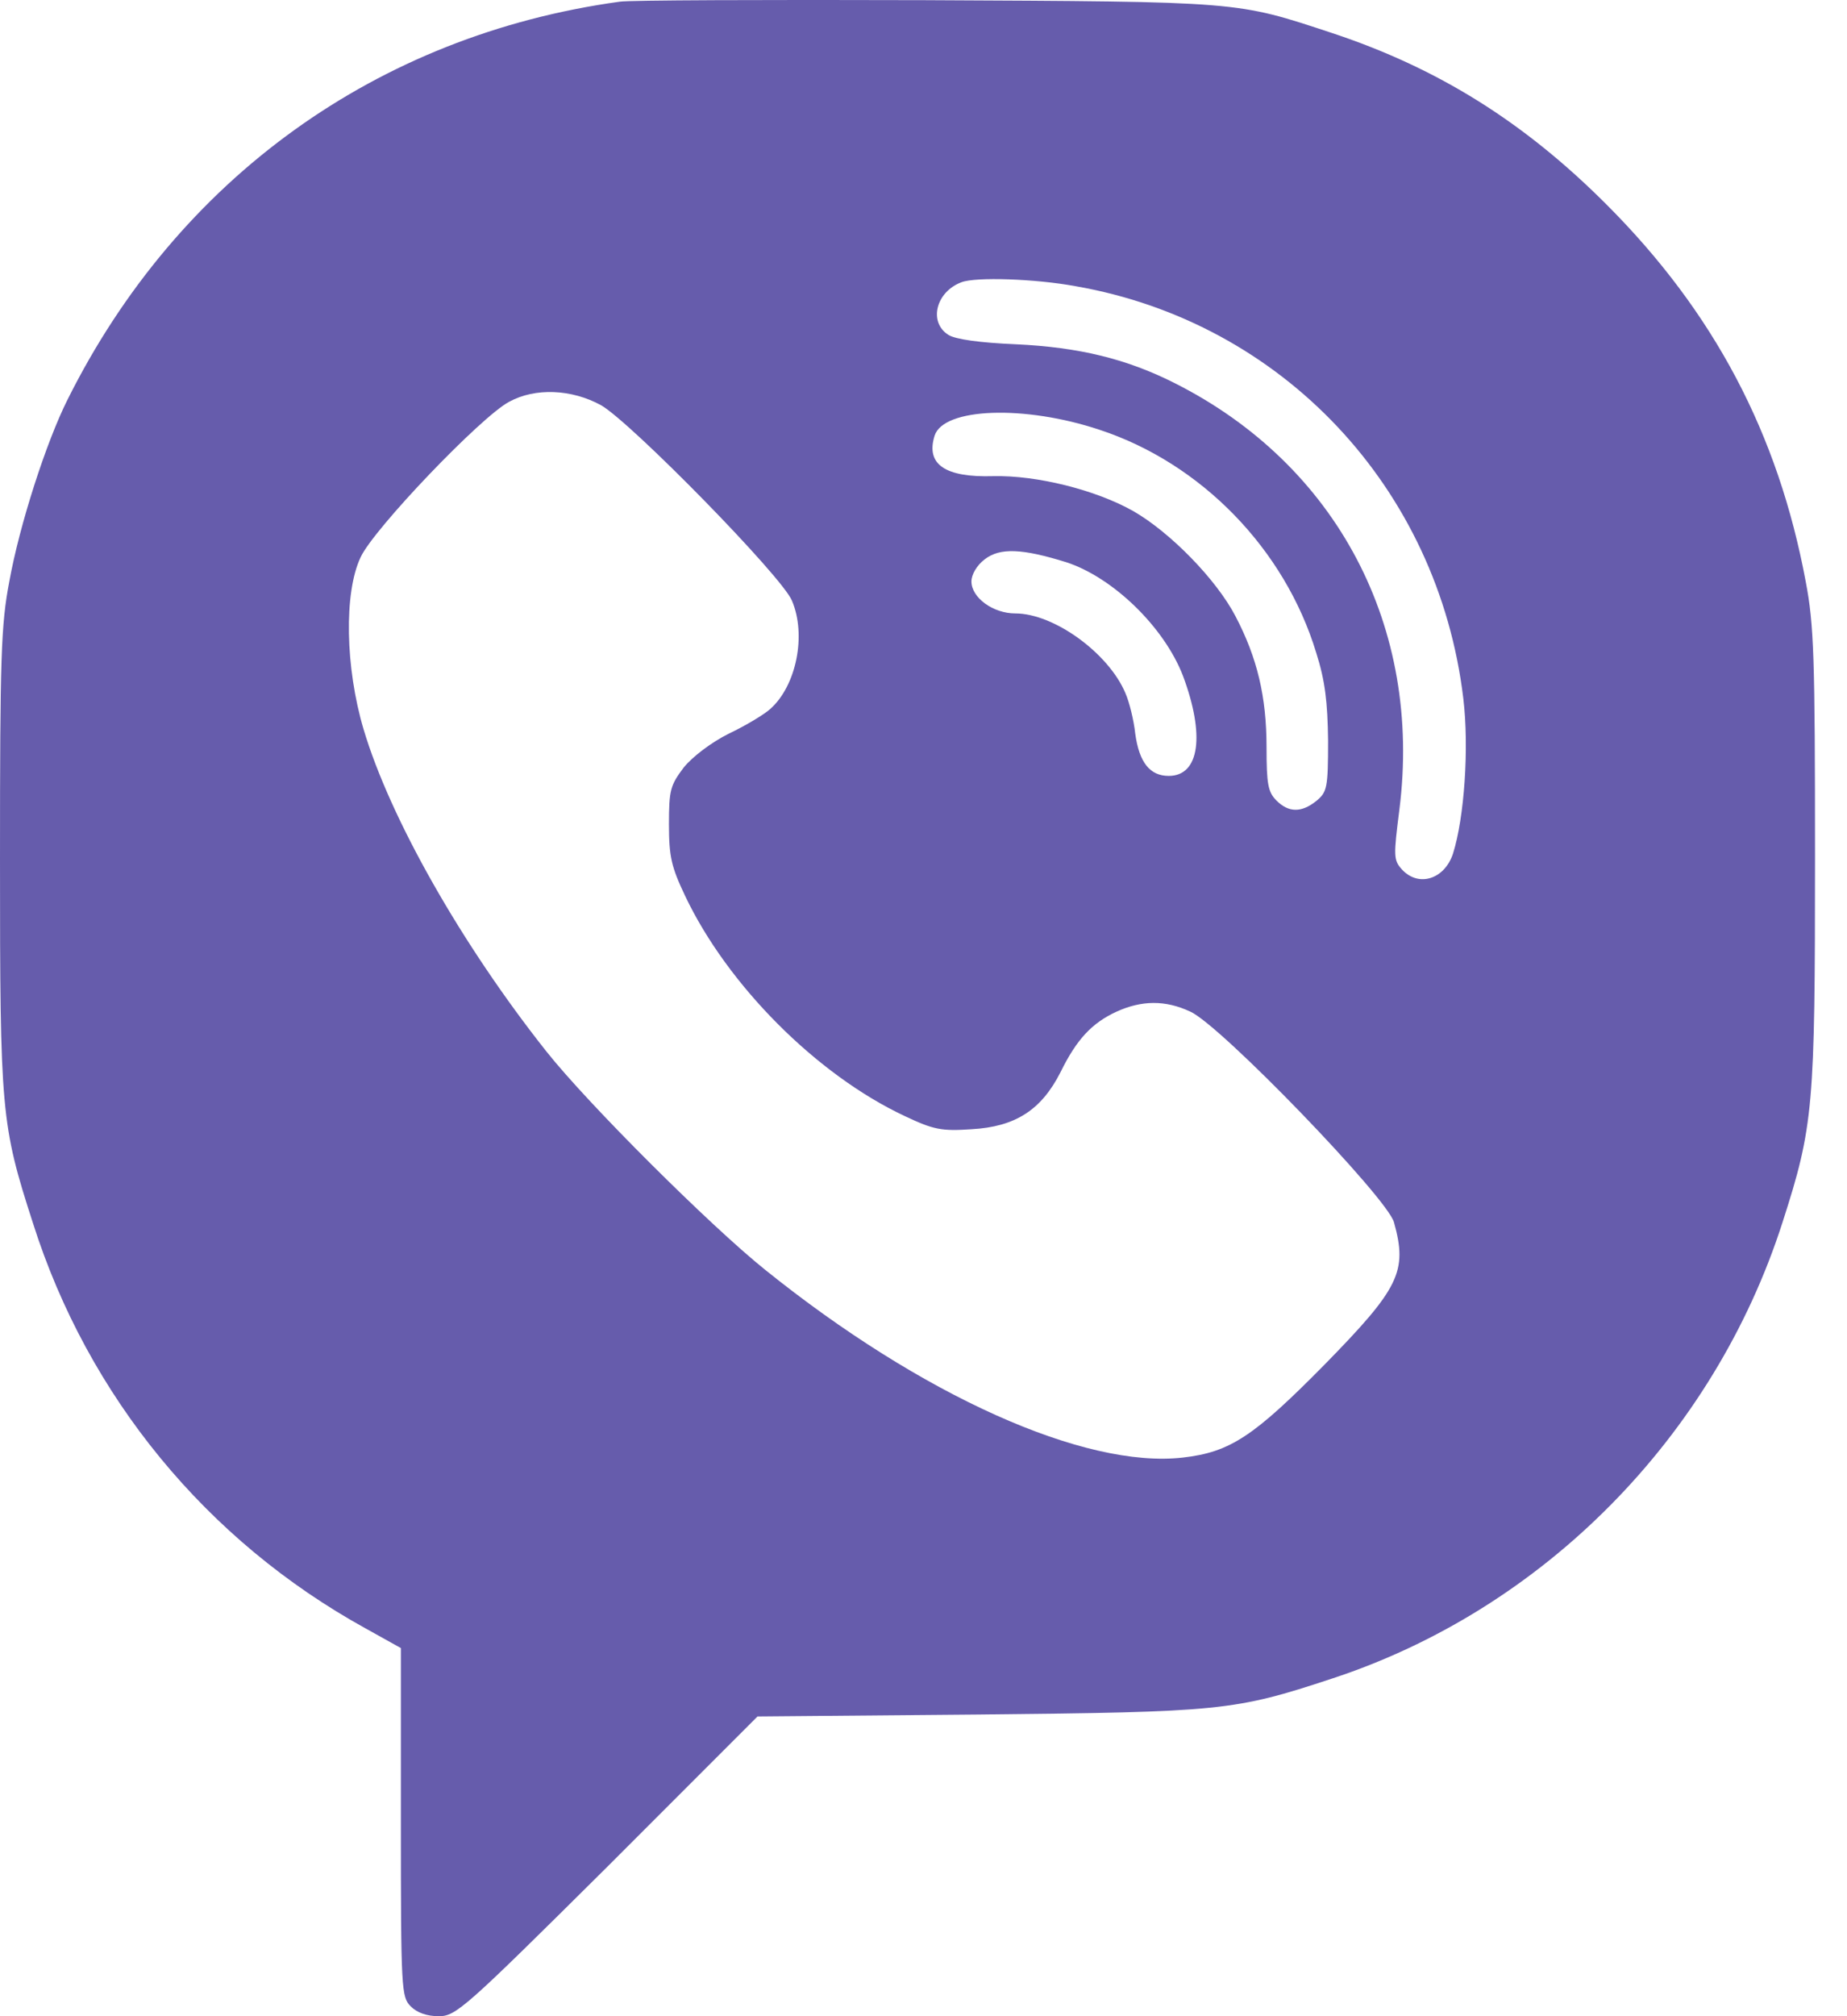 <svg width="22" height="24" viewBox="0 0 22 24" fill="none" xmlns="http://www.w3.org/2000/svg">
<path d="M7.382 0.02C4.488 0.418 2.115 2.129 0.803 4.76C0.551 5.263 0.234 6.242 0.111 6.921C0.012 7.437 0 7.824 0 10.232C0 13.232 0.012 13.384 0.393 14.561C1.049 16.624 2.461 18.34 4.353 19.383L4.775 19.618V21.692C4.775 23.689 4.781 23.771 4.892 23.883C4.968 23.959 5.085 24 5.226 24C5.431 24 5.531 23.912 7.236 22.219L9.023 20.432L11.659 20.409C14.536 20.379 14.7 20.367 15.866 19.981C18.385 19.155 20.412 17.104 21.232 14.55C21.602 13.401 21.619 13.179 21.619 10.202C21.619 7.824 21.607 7.437 21.508 6.921C21.18 5.164 20.418 3.717 19.135 2.434C18.151 1.449 17.125 0.811 15.872 0.395C14.717 0.014 14.805 0.02 11.015 0.002C9.116 -0.004 7.482 0.002 7.382 0.02ZM12.807 3.406C15.274 3.834 17.131 5.808 17.43 8.316C17.5 8.902 17.442 9.734 17.307 10.161C17.207 10.466 16.897 10.566 16.698 10.349C16.598 10.238 16.598 10.191 16.668 9.64C16.944 7.466 15.924 5.533 13.991 4.56C13.423 4.273 12.854 4.133 12.098 4.098C11.671 4.08 11.378 4.039 11.296 3.986C11.056 3.834 11.149 3.471 11.454 3.359C11.624 3.295 12.327 3.318 12.807 3.406ZM7.16 4.824C7.517 5.029 9.316 6.863 9.433 7.15C9.608 7.56 9.485 8.164 9.175 8.439C9.105 8.503 8.882 8.638 8.683 8.732C8.472 8.837 8.249 9.007 8.144 9.136C7.986 9.347 7.968 9.4 7.968 9.81C7.968 10.197 7.997 10.32 8.161 10.665C8.665 11.726 9.726 12.792 10.774 13.284C11.12 13.448 11.214 13.466 11.571 13.442C12.093 13.413 12.403 13.214 12.632 12.763C12.825 12.37 13.007 12.177 13.3 12.042C13.598 11.907 13.88 11.902 14.178 12.042C14.536 12.2 16.528 14.263 16.604 14.55C16.768 15.136 16.668 15.335 15.772 16.249C14.934 17.098 14.653 17.286 14.091 17.35C12.919 17.485 10.974 16.612 9.11 15.112C8.454 14.585 7.007 13.144 6.509 12.517C5.496 11.239 4.646 9.74 4.33 8.679C4.113 7.947 4.095 7.056 4.295 6.634C4.447 6.3 5.73 4.959 6.064 4.783C6.374 4.613 6.808 4.631 7.16 4.824ZM13.1 5.117C14.307 5.515 15.303 6.535 15.678 7.771C15.784 8.105 15.813 8.357 15.819 8.814C15.819 9.382 15.807 9.429 15.678 9.535C15.502 9.675 15.35 9.675 15.204 9.529C15.104 9.429 15.086 9.335 15.086 8.896C15.086 8.292 14.975 7.83 14.717 7.337C14.489 6.898 13.938 6.336 13.499 6.084C13.053 5.832 12.35 5.656 11.829 5.668C11.255 5.685 11.026 5.527 11.132 5.187C11.237 4.853 12.204 4.818 13.1 5.117ZM12.702 6.693C13.259 6.875 13.868 7.466 14.091 8.046C14.354 8.749 14.29 9.236 13.921 9.236C13.698 9.236 13.569 9.078 13.522 8.732C13.505 8.574 13.452 8.357 13.405 8.251C13.206 7.777 12.556 7.302 12.093 7.302C11.829 7.302 11.571 7.115 11.571 6.921C11.571 6.839 11.636 6.728 11.729 6.658C11.911 6.517 12.175 6.529 12.702 6.693Z" fill="#665CAC"/>
</svg>
